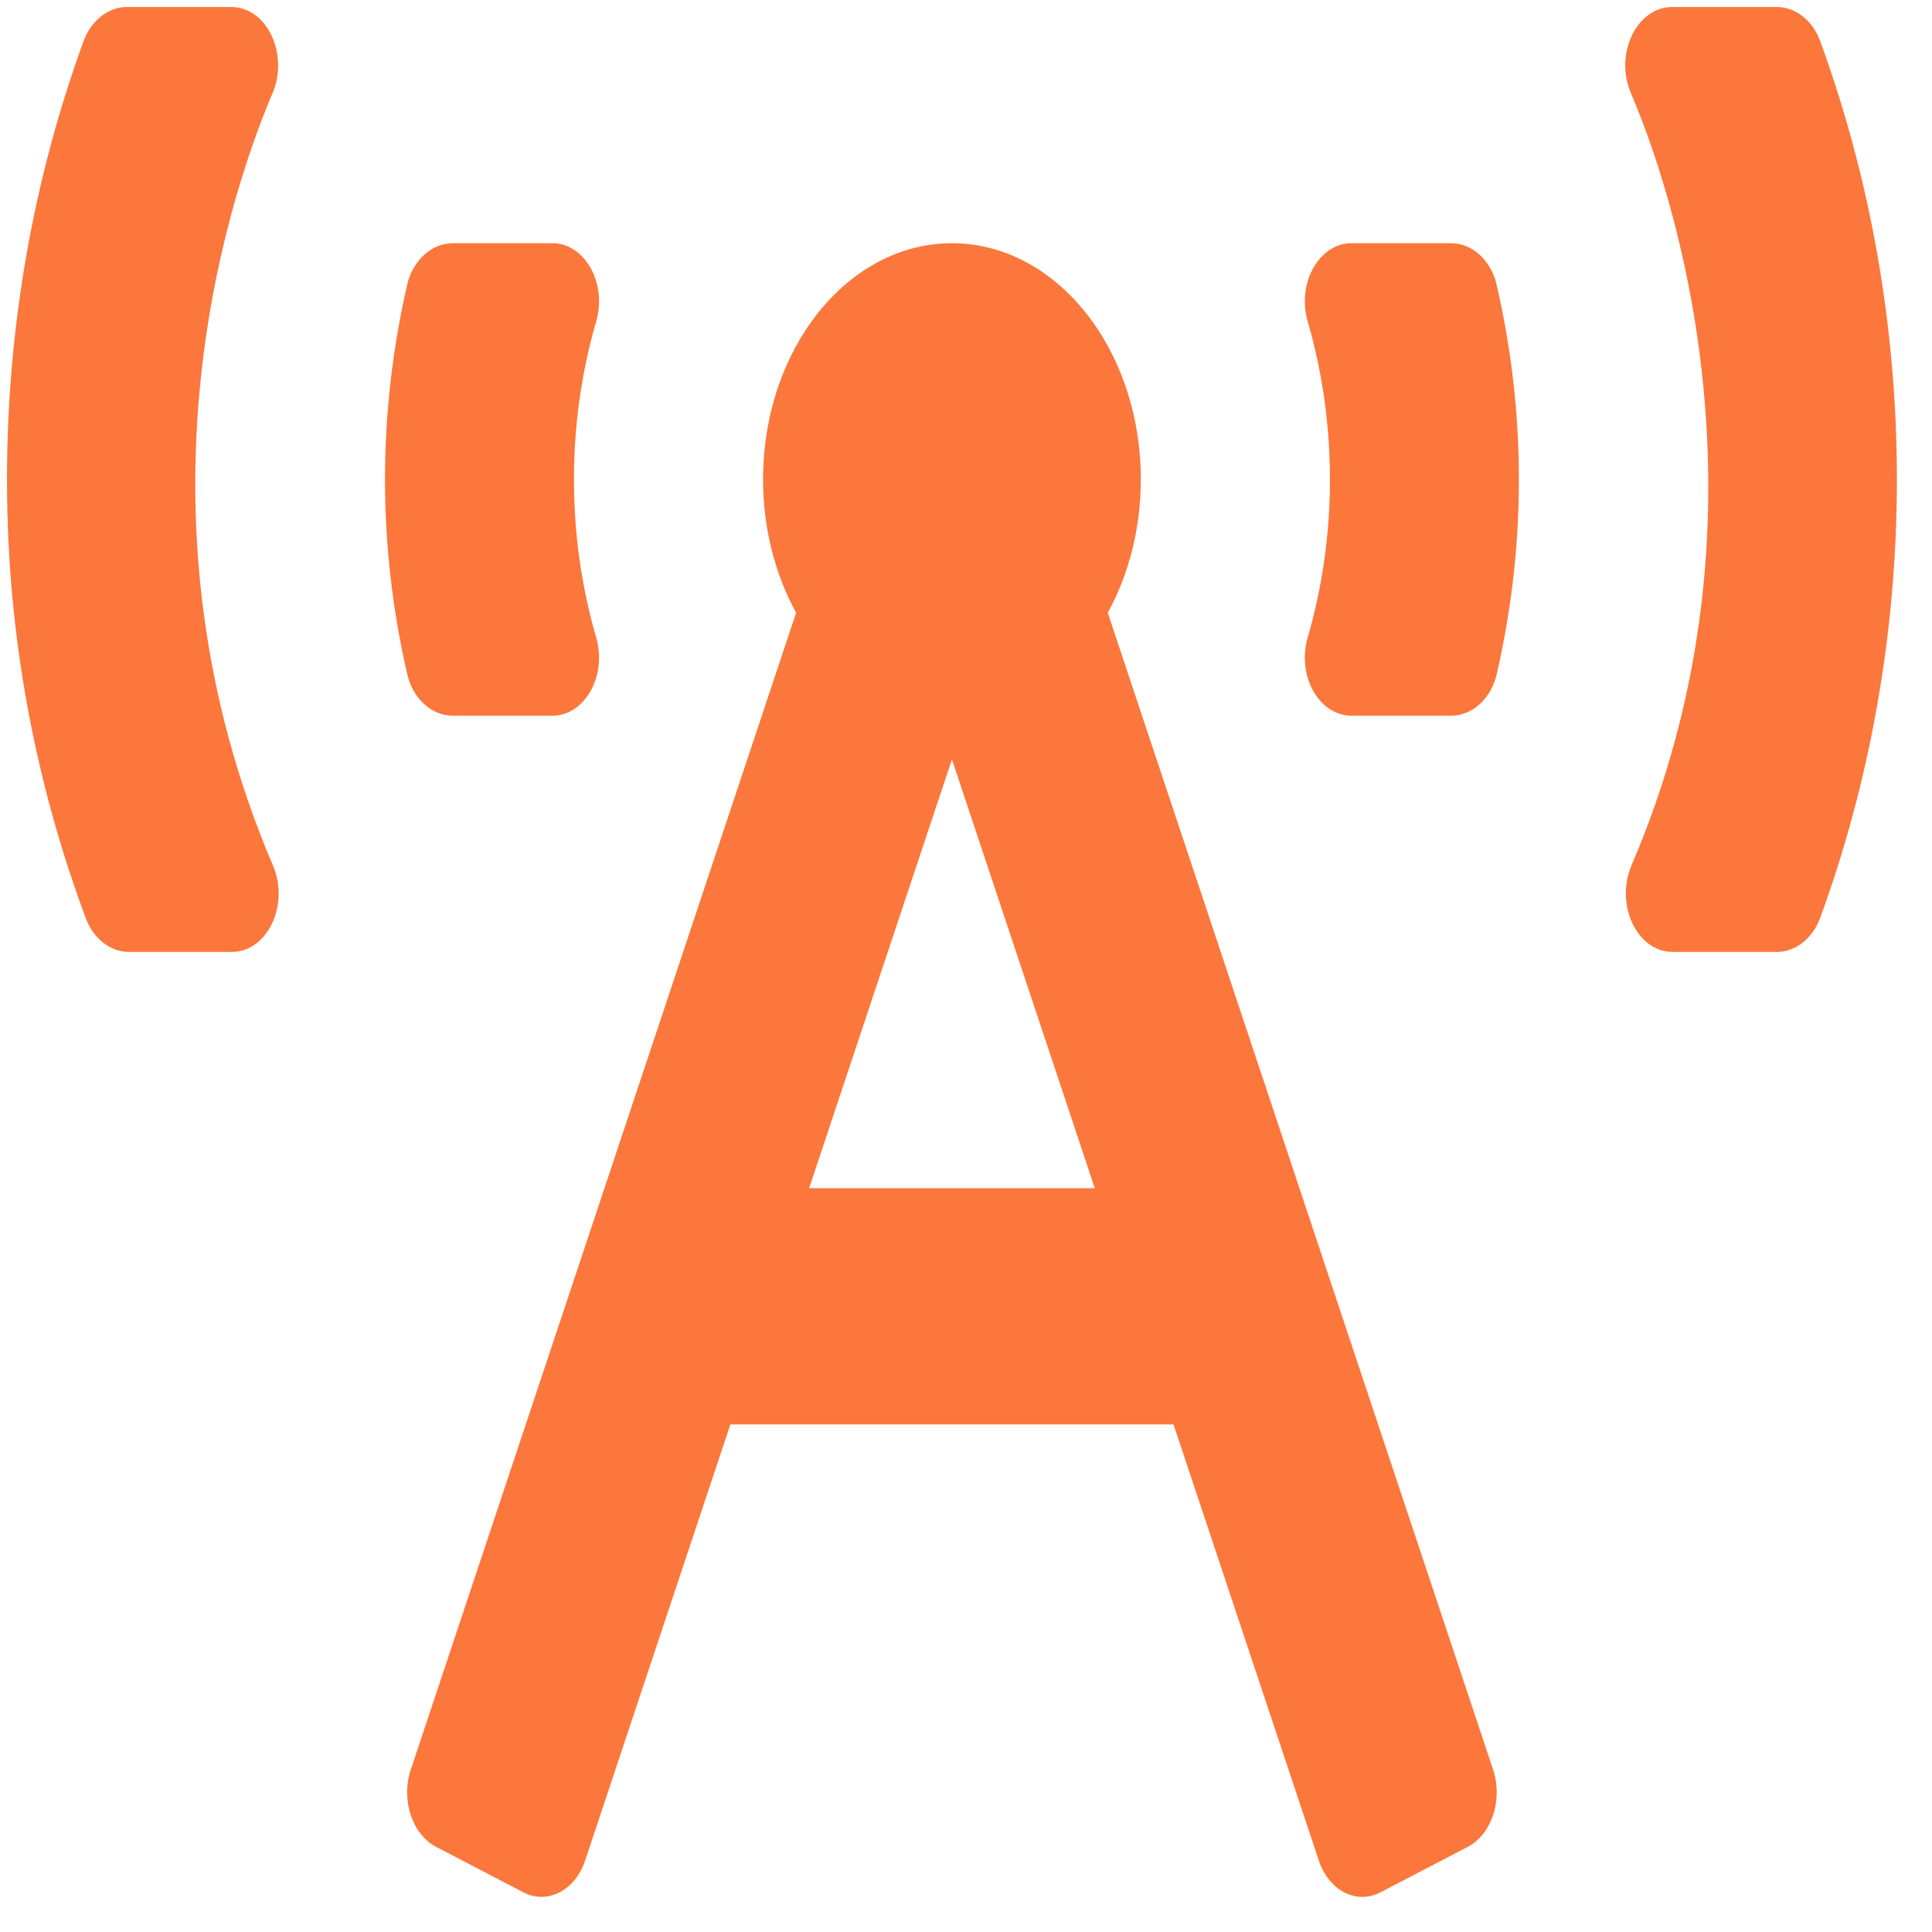 <svg width="29" height="29" viewBox="0 0 29 29" fill="none" xmlns="http://www.w3.org/2000/svg">
<path d="M6.795 10.743H8.291C8.779 10.743 9.115 10.143 8.949 9.57C8.731 8.817 8.615 8.019 8.615 7.197C8.615 6.375 8.731 5.577 8.949 4.825C9.116 4.251 8.779 3.651 8.291 3.651H6.795C6.485 3.651 6.199 3.9 6.112 4.273C5.896 5.214 5.779 6.193 5.779 7.197C5.779 8.201 5.896 9.18 6.113 10.12C6.199 10.494 6.485 10.743 6.795 10.743ZM4.091 1.398C4.341 0.81 4.004 0.105 3.472 0.105H1.906C1.628 0.105 1.368 0.304 1.253 0.621C0.522 2.628 0.105 4.851 0.105 7.197C0.105 8.568 0.243 10.983 1.288 13.783C1.404 14.095 1.661 14.289 1.936 14.289H3.48C4.013 14.289 4.349 13.583 4.098 12.994C1.892 7.824 3.358 3.124 4.091 1.398ZM27.323 0.62C27.208 0.303 26.948 0.105 26.67 0.105H25.1C24.569 0.105 24.229 0.807 24.479 1.393C25.289 3.293 26.625 8.01 24.491 12.986C24.238 13.578 24.571 14.289 25.108 14.289H26.67C26.948 14.289 27.207 14.091 27.323 13.774C28.055 11.767 28.473 9.544 28.473 7.197C28.473 4.85 28.055 2.627 27.323 0.62ZM21.783 3.651H20.288C19.799 3.651 19.463 4.251 19.629 4.825C19.847 5.577 19.963 6.375 19.963 7.197C19.963 8.019 19.847 8.817 19.629 9.57C19.462 10.143 19.799 10.743 20.288 10.743H21.783C22.094 10.743 22.379 10.494 22.466 10.12C22.683 9.18 22.799 8.201 22.799 7.197C22.799 6.193 22.682 5.214 22.465 4.274C22.379 3.9 22.093 3.651 21.783 3.651ZM16.628 9.198C16.94 8.628 17.124 7.94 17.124 7.197C17.124 5.239 15.855 3.651 14.289 3.651C12.723 3.651 11.454 5.239 11.454 7.197C11.454 7.94 11.638 8.628 11.95 9.198L6.166 26.563C6.015 27.015 6.186 27.534 6.548 27.723L7.856 28.404C8.217 28.593 8.632 28.378 8.783 27.927L10.963 21.381H17.615L19.796 27.927C19.946 28.38 20.361 28.593 20.722 28.404L22.03 27.723C22.392 27.534 22.562 27.015 22.412 26.563L16.628 9.198ZM12.145 17.835L14.289 11.398L16.433 17.835H12.145Z" fill="#FB773C" />
</svg>
